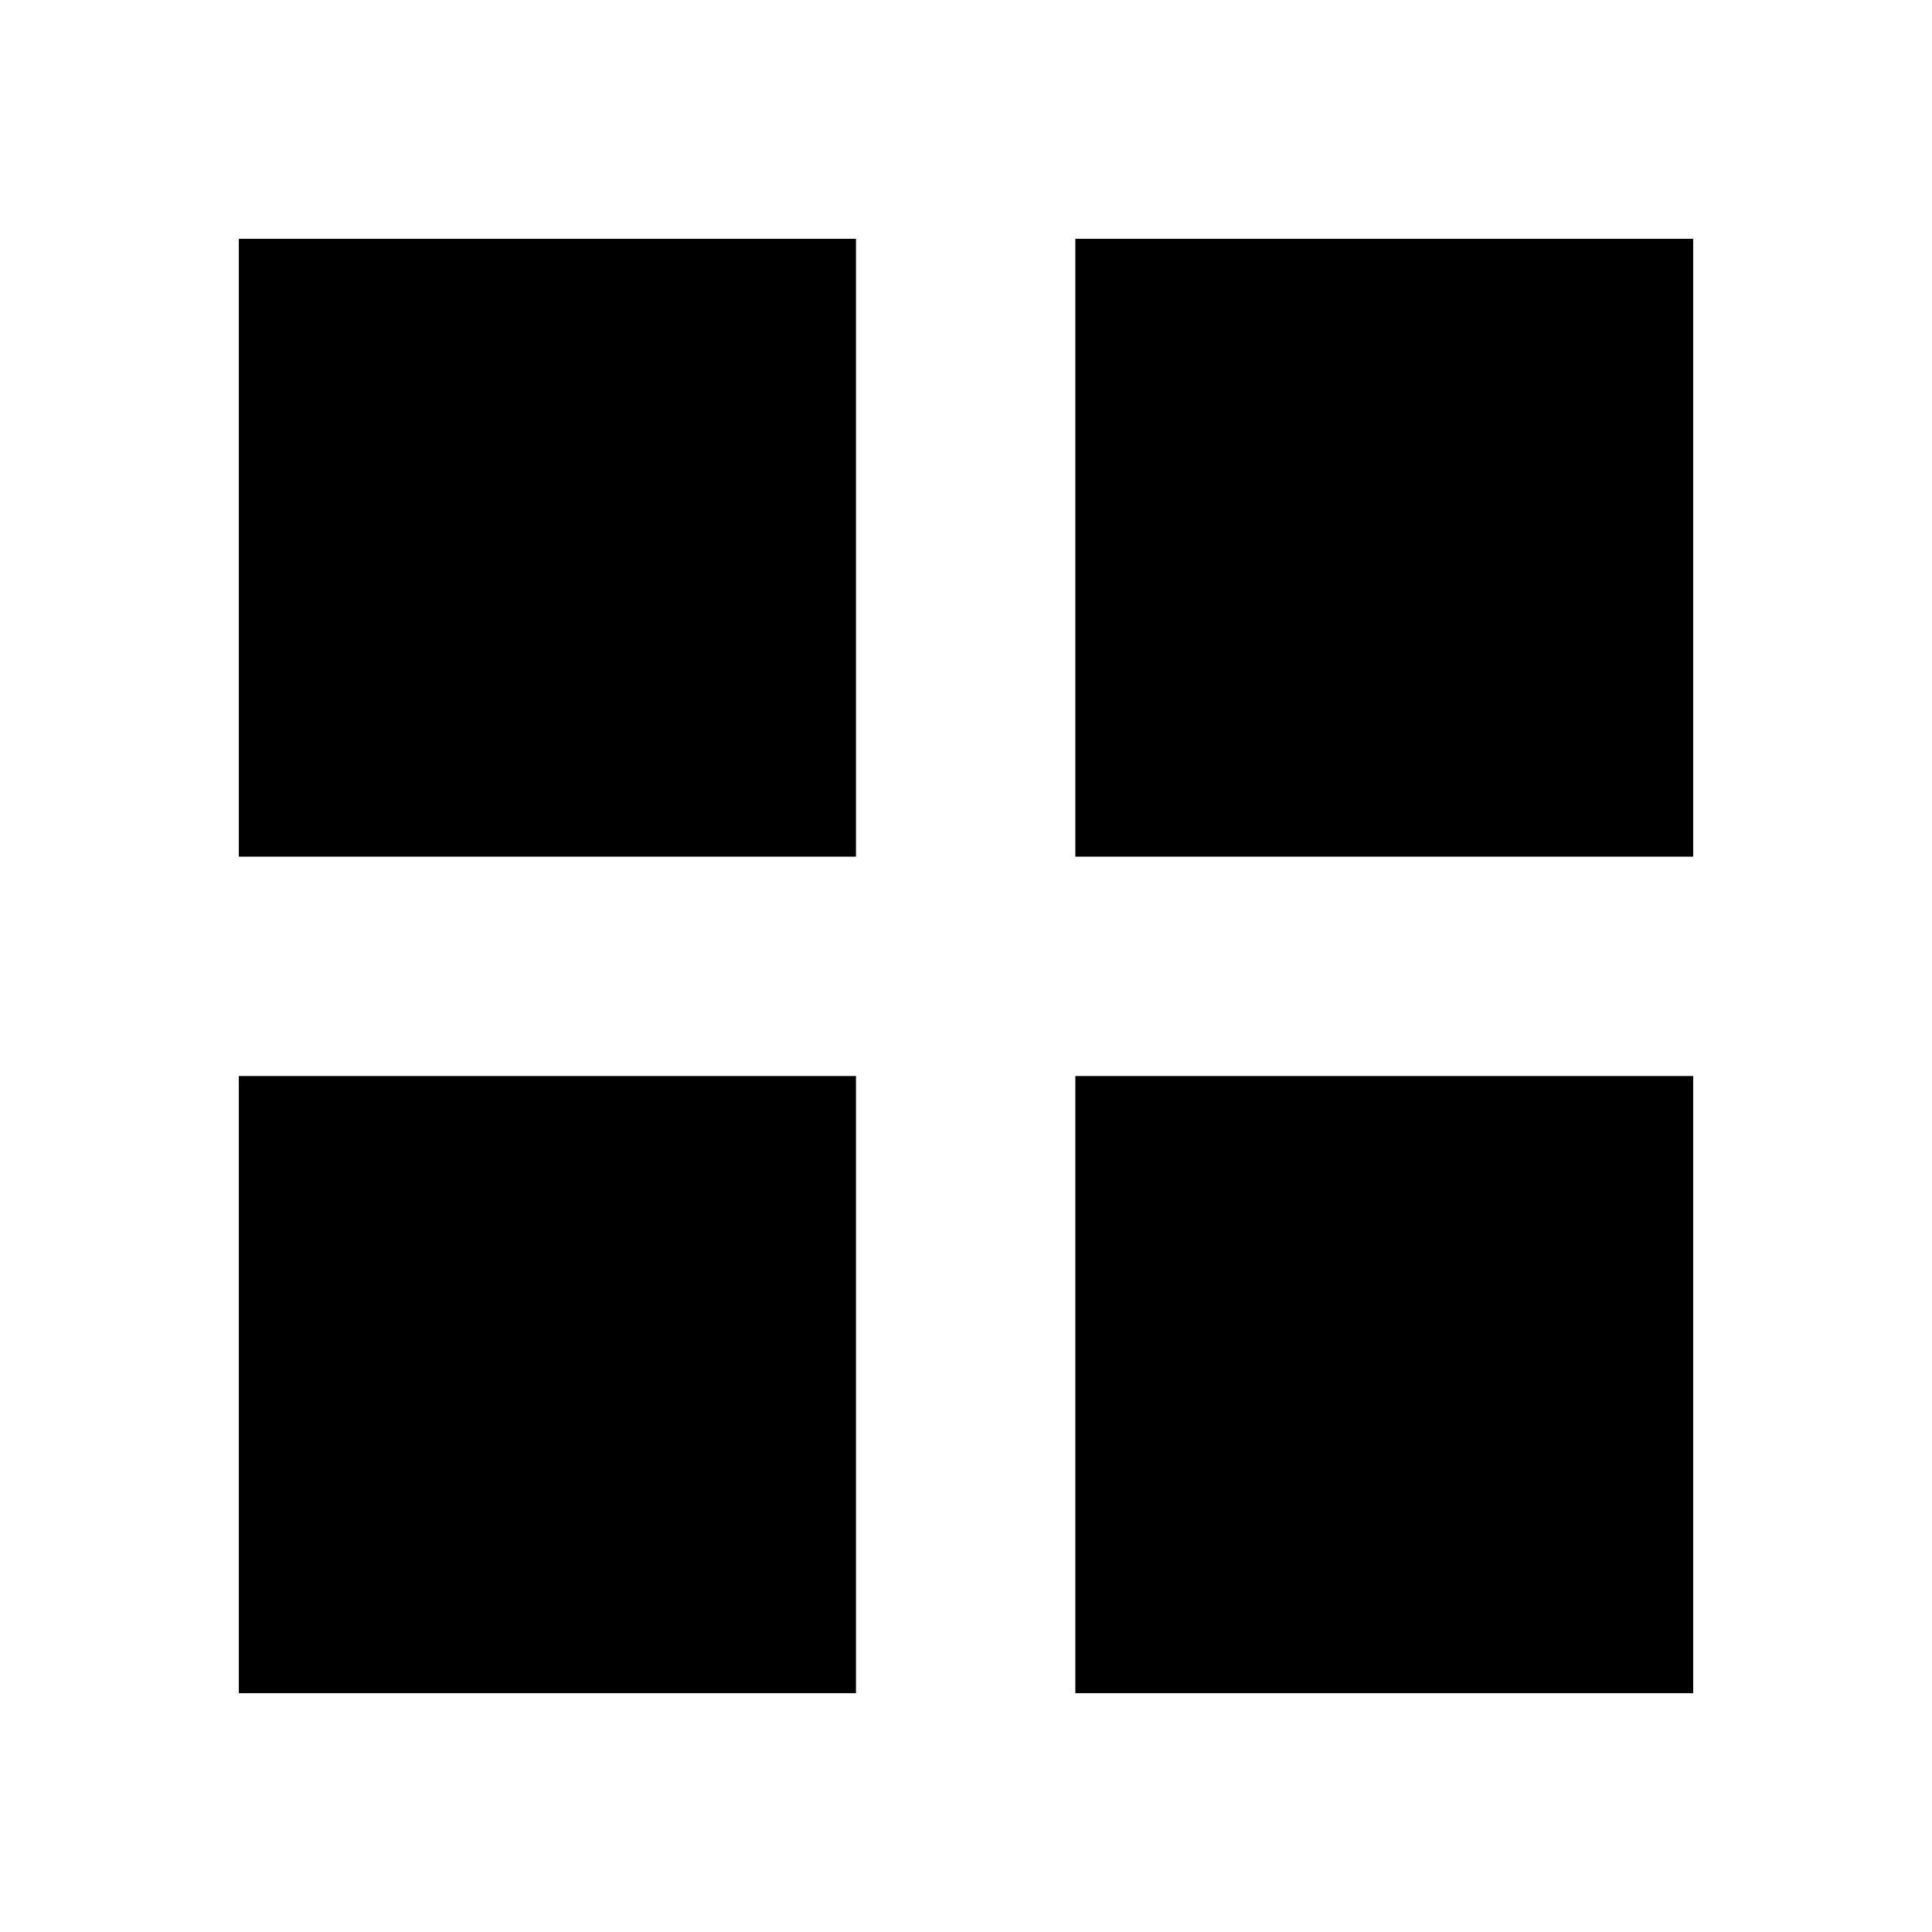 <svg xmlns="http://www.w3.org/2000/svg" height="40" viewBox="0 -960 960 960" width="40"><path d="M118.67-534.33v-307h306.66v307H118.67Zm0 415.66v-306.66h306.66v306.66H118.67Zm415.66-415.66v-307h307v307h-307Zm0 415.66v-306.66h307v306.66h-307Z"/></svg>
